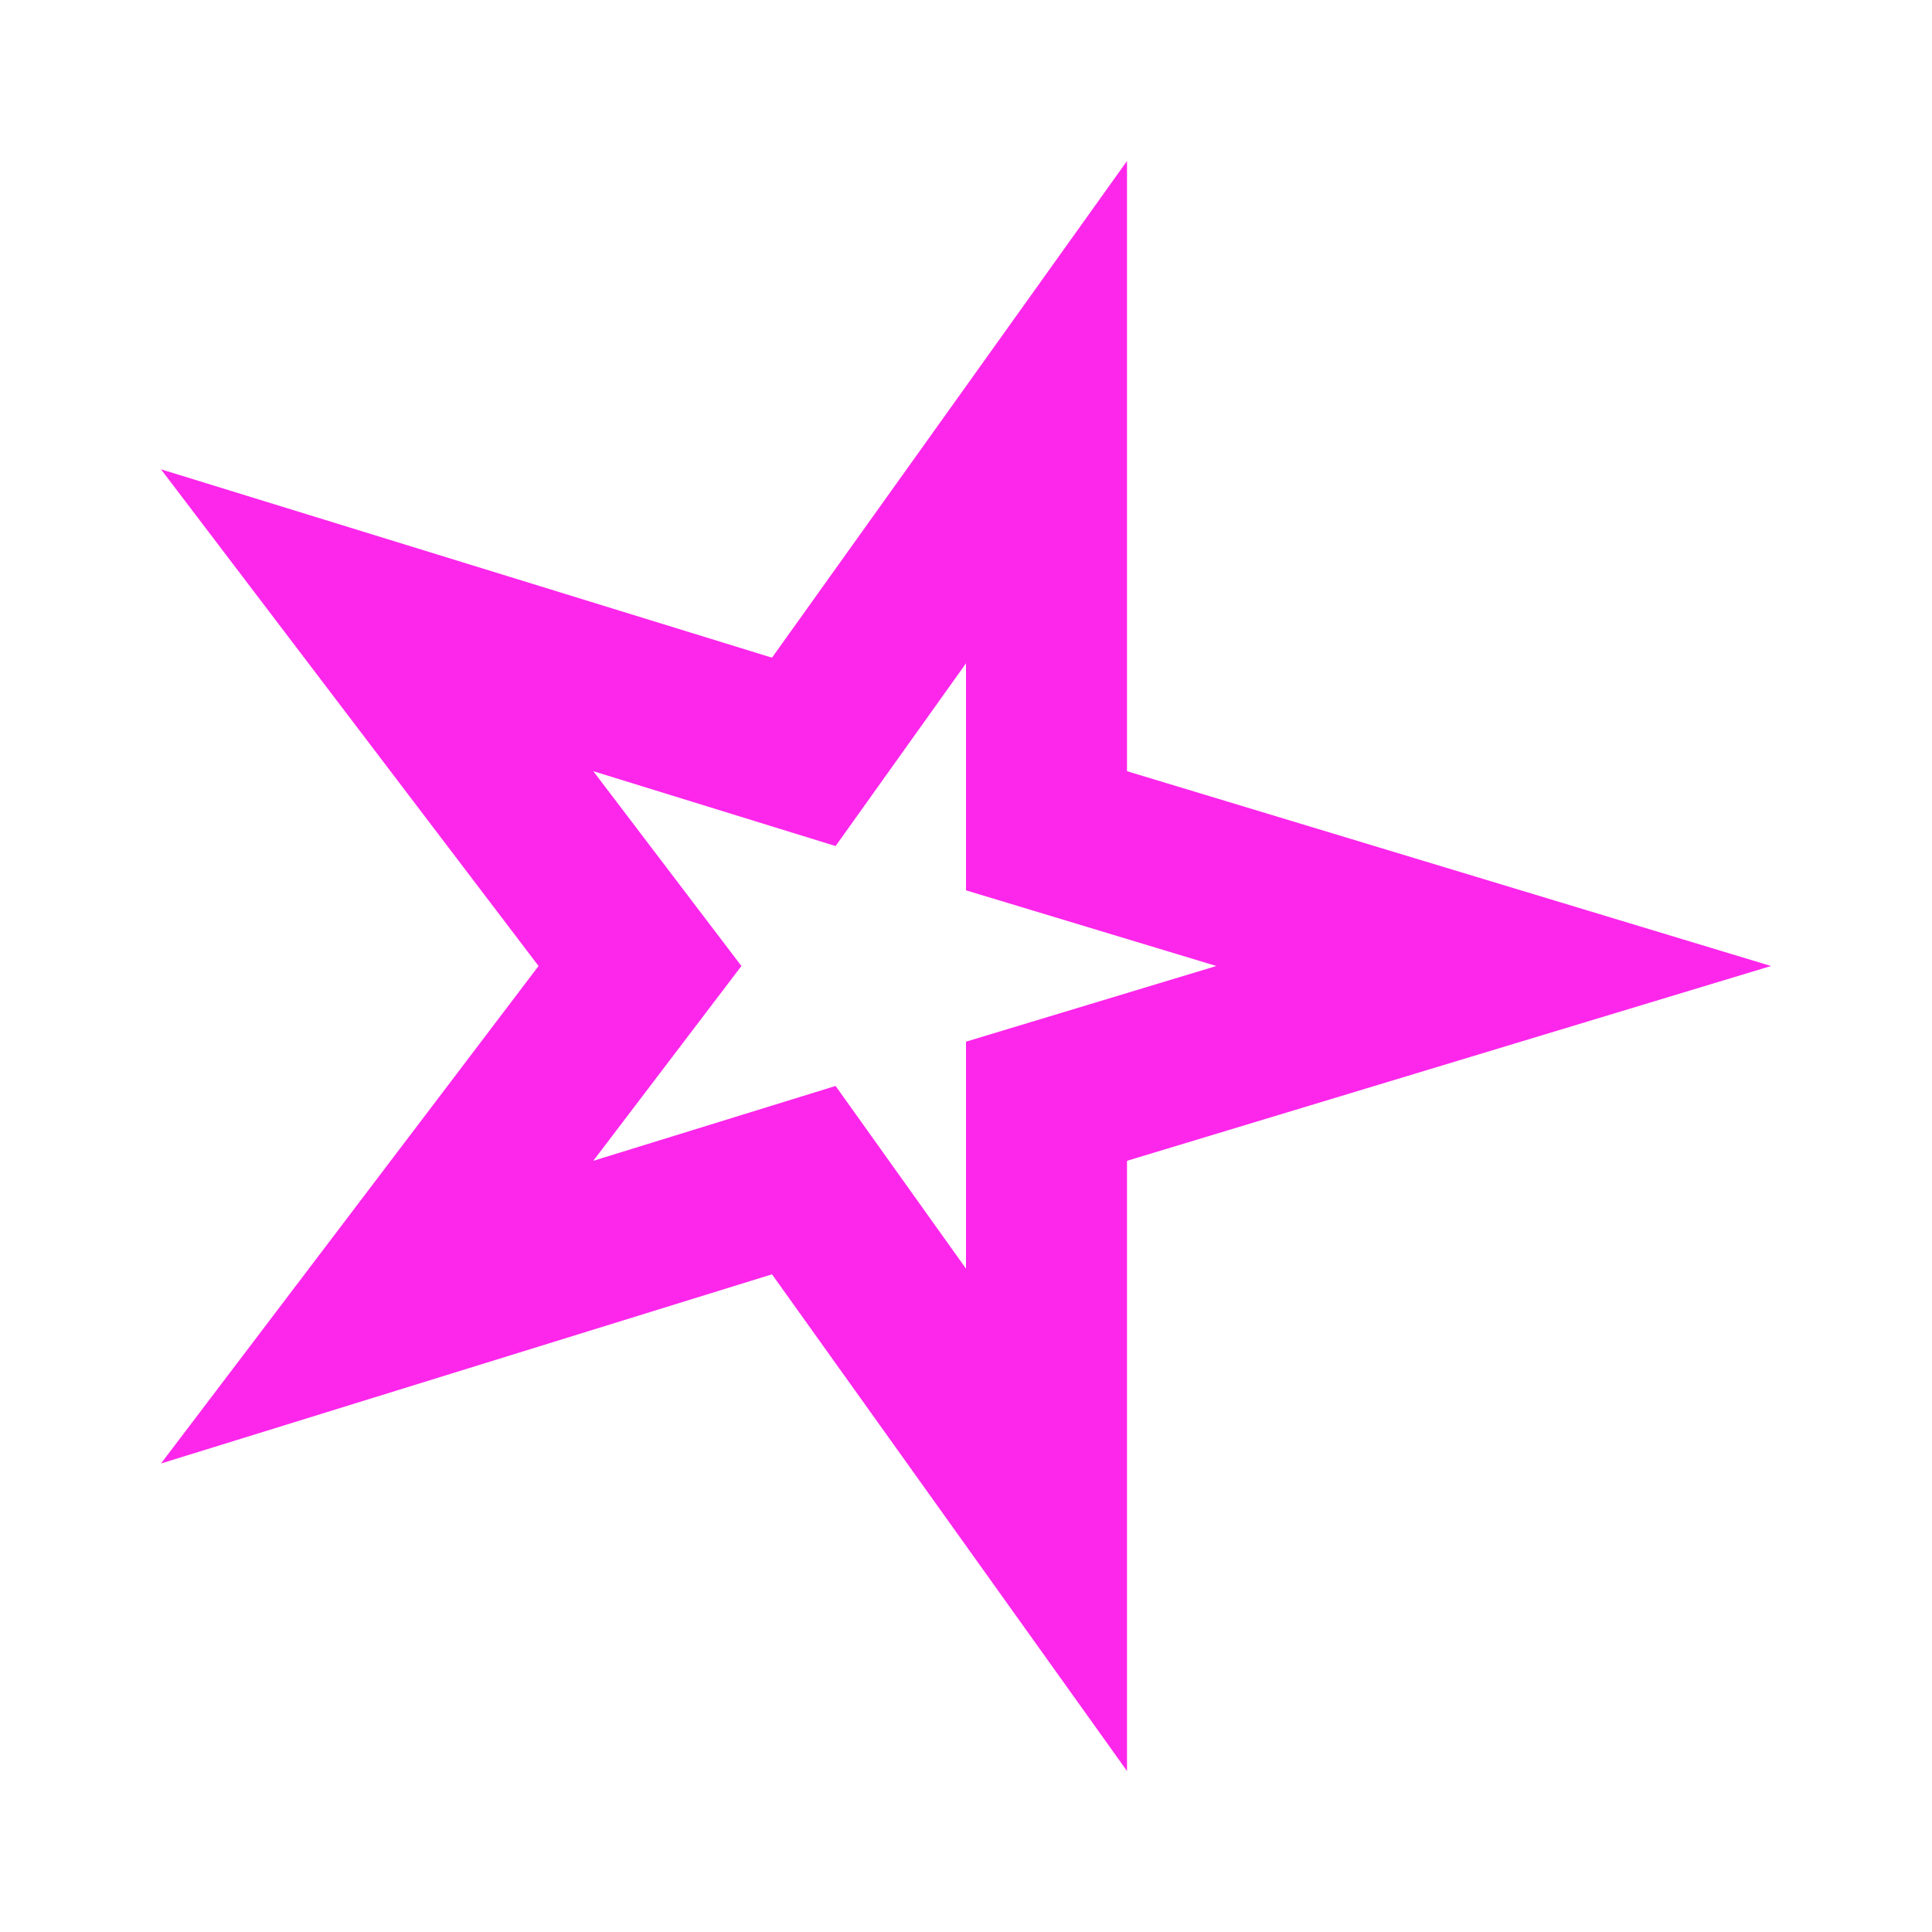 <svg xmlns="http://www.w3.org/2000/svg" aria-hidden="true" role="img" width="1em" height="1em" preserveAspectRatio="xMidYMid meet" viewBox="0 0 24 24"><g transform="rotate(90 12 12)"><path fill="#fd26eb" d="m12 8.89l.94 3.11h2.82l-2.27 1.62l.93 3.01L12 14.79l-2.42 1.84l.93-3.01L8.24 12h2.82L12 8.89M12 2l-2.42 8H2l6.17 4.41L5.83 22L12 17.31L18.18 22l-2.35-7.59L22 10h-7.58L12 2z"/></g></svg>